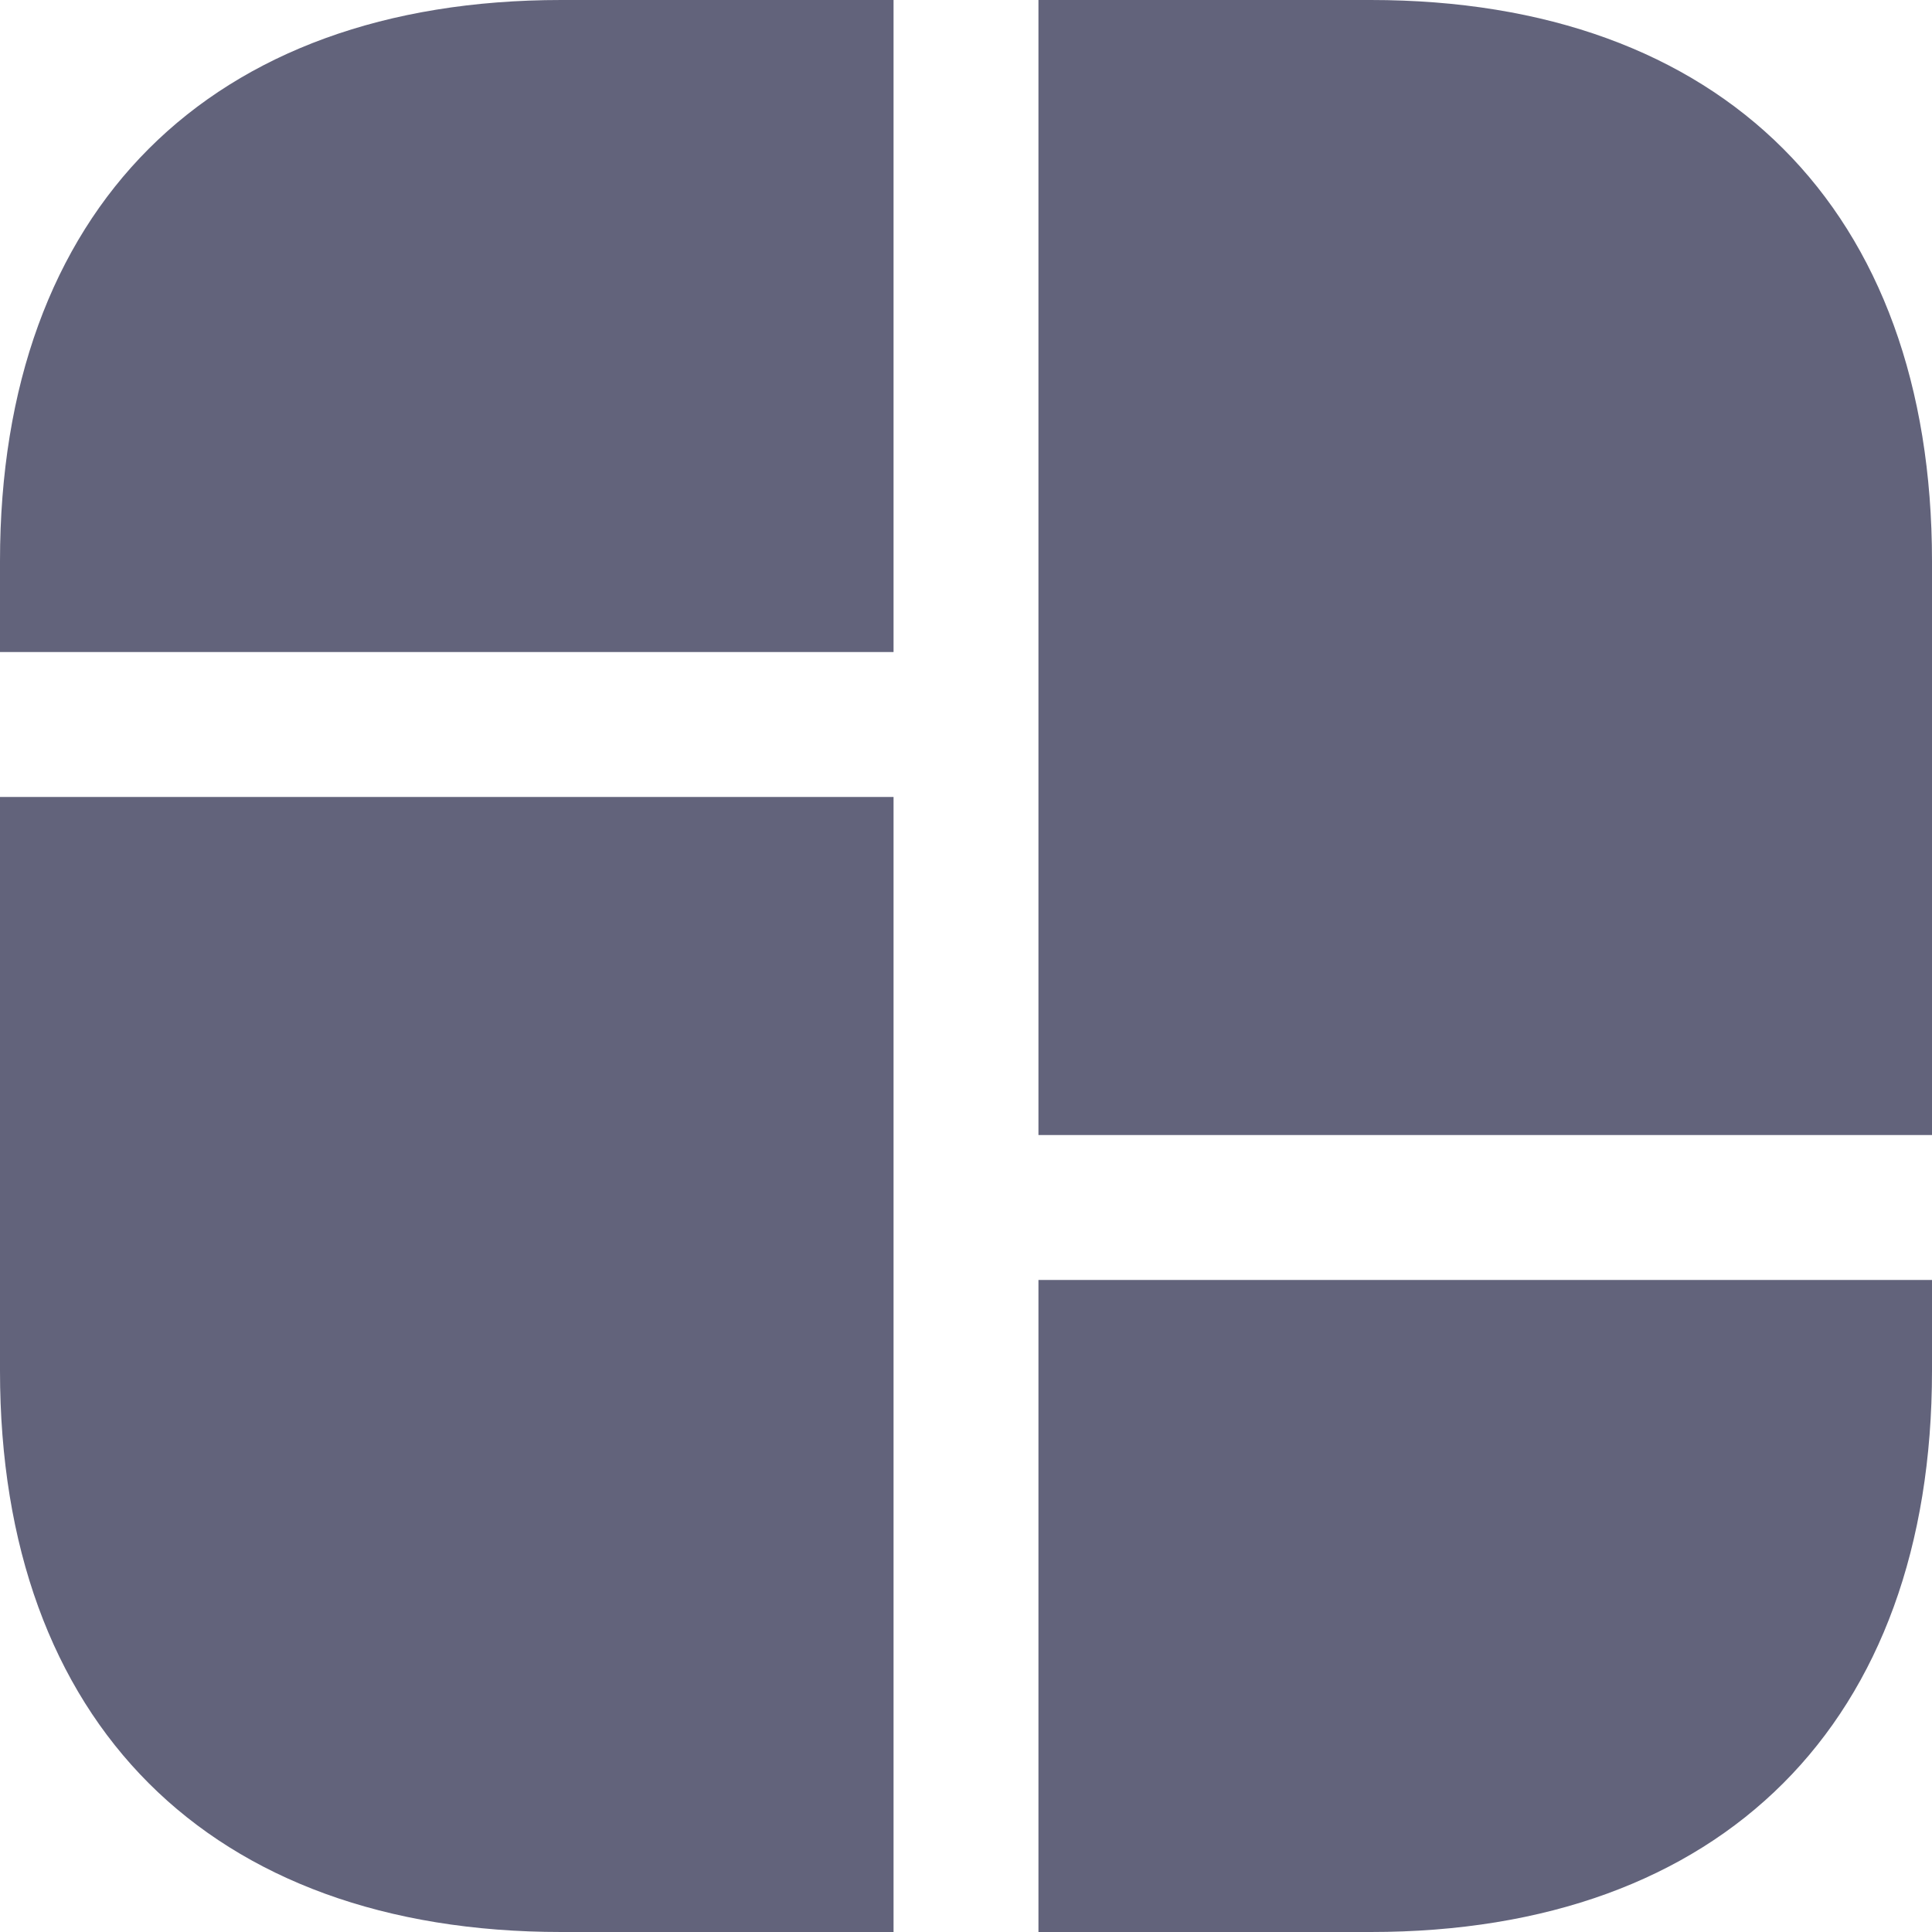 <svg width="20" height="20" viewBox="0 0 20 20" fill="none" xmlns="http://www.w3.org/2000/svg">
<path d="M14.19 0H10.75V6V6.75V11.75H20V6.75V6V5.81C20 2.17 17.83 0 14.19 0Z" fill="#62637B"/>
<path d="M-3.05176e-05 8.25V13.25V13.75V14.19C-3.05176e-05 17.83 2.17 20 5.81 20H9.25V13.75V13.25V8.25H-3.05176e-05Z" fill="#62637B"/>
<path d="M9.25 0V6.75H-3.05176e-05V5.81C-3.05176e-05 2.17 2.17 0 5.81 0H9.25Z" fill="#62637B"/>
<path d="M20 13.25V14.19C20 17.83 17.83 20 14.19 20H10.75V13.25H20Z" fill="#62637B"/>
</svg>
